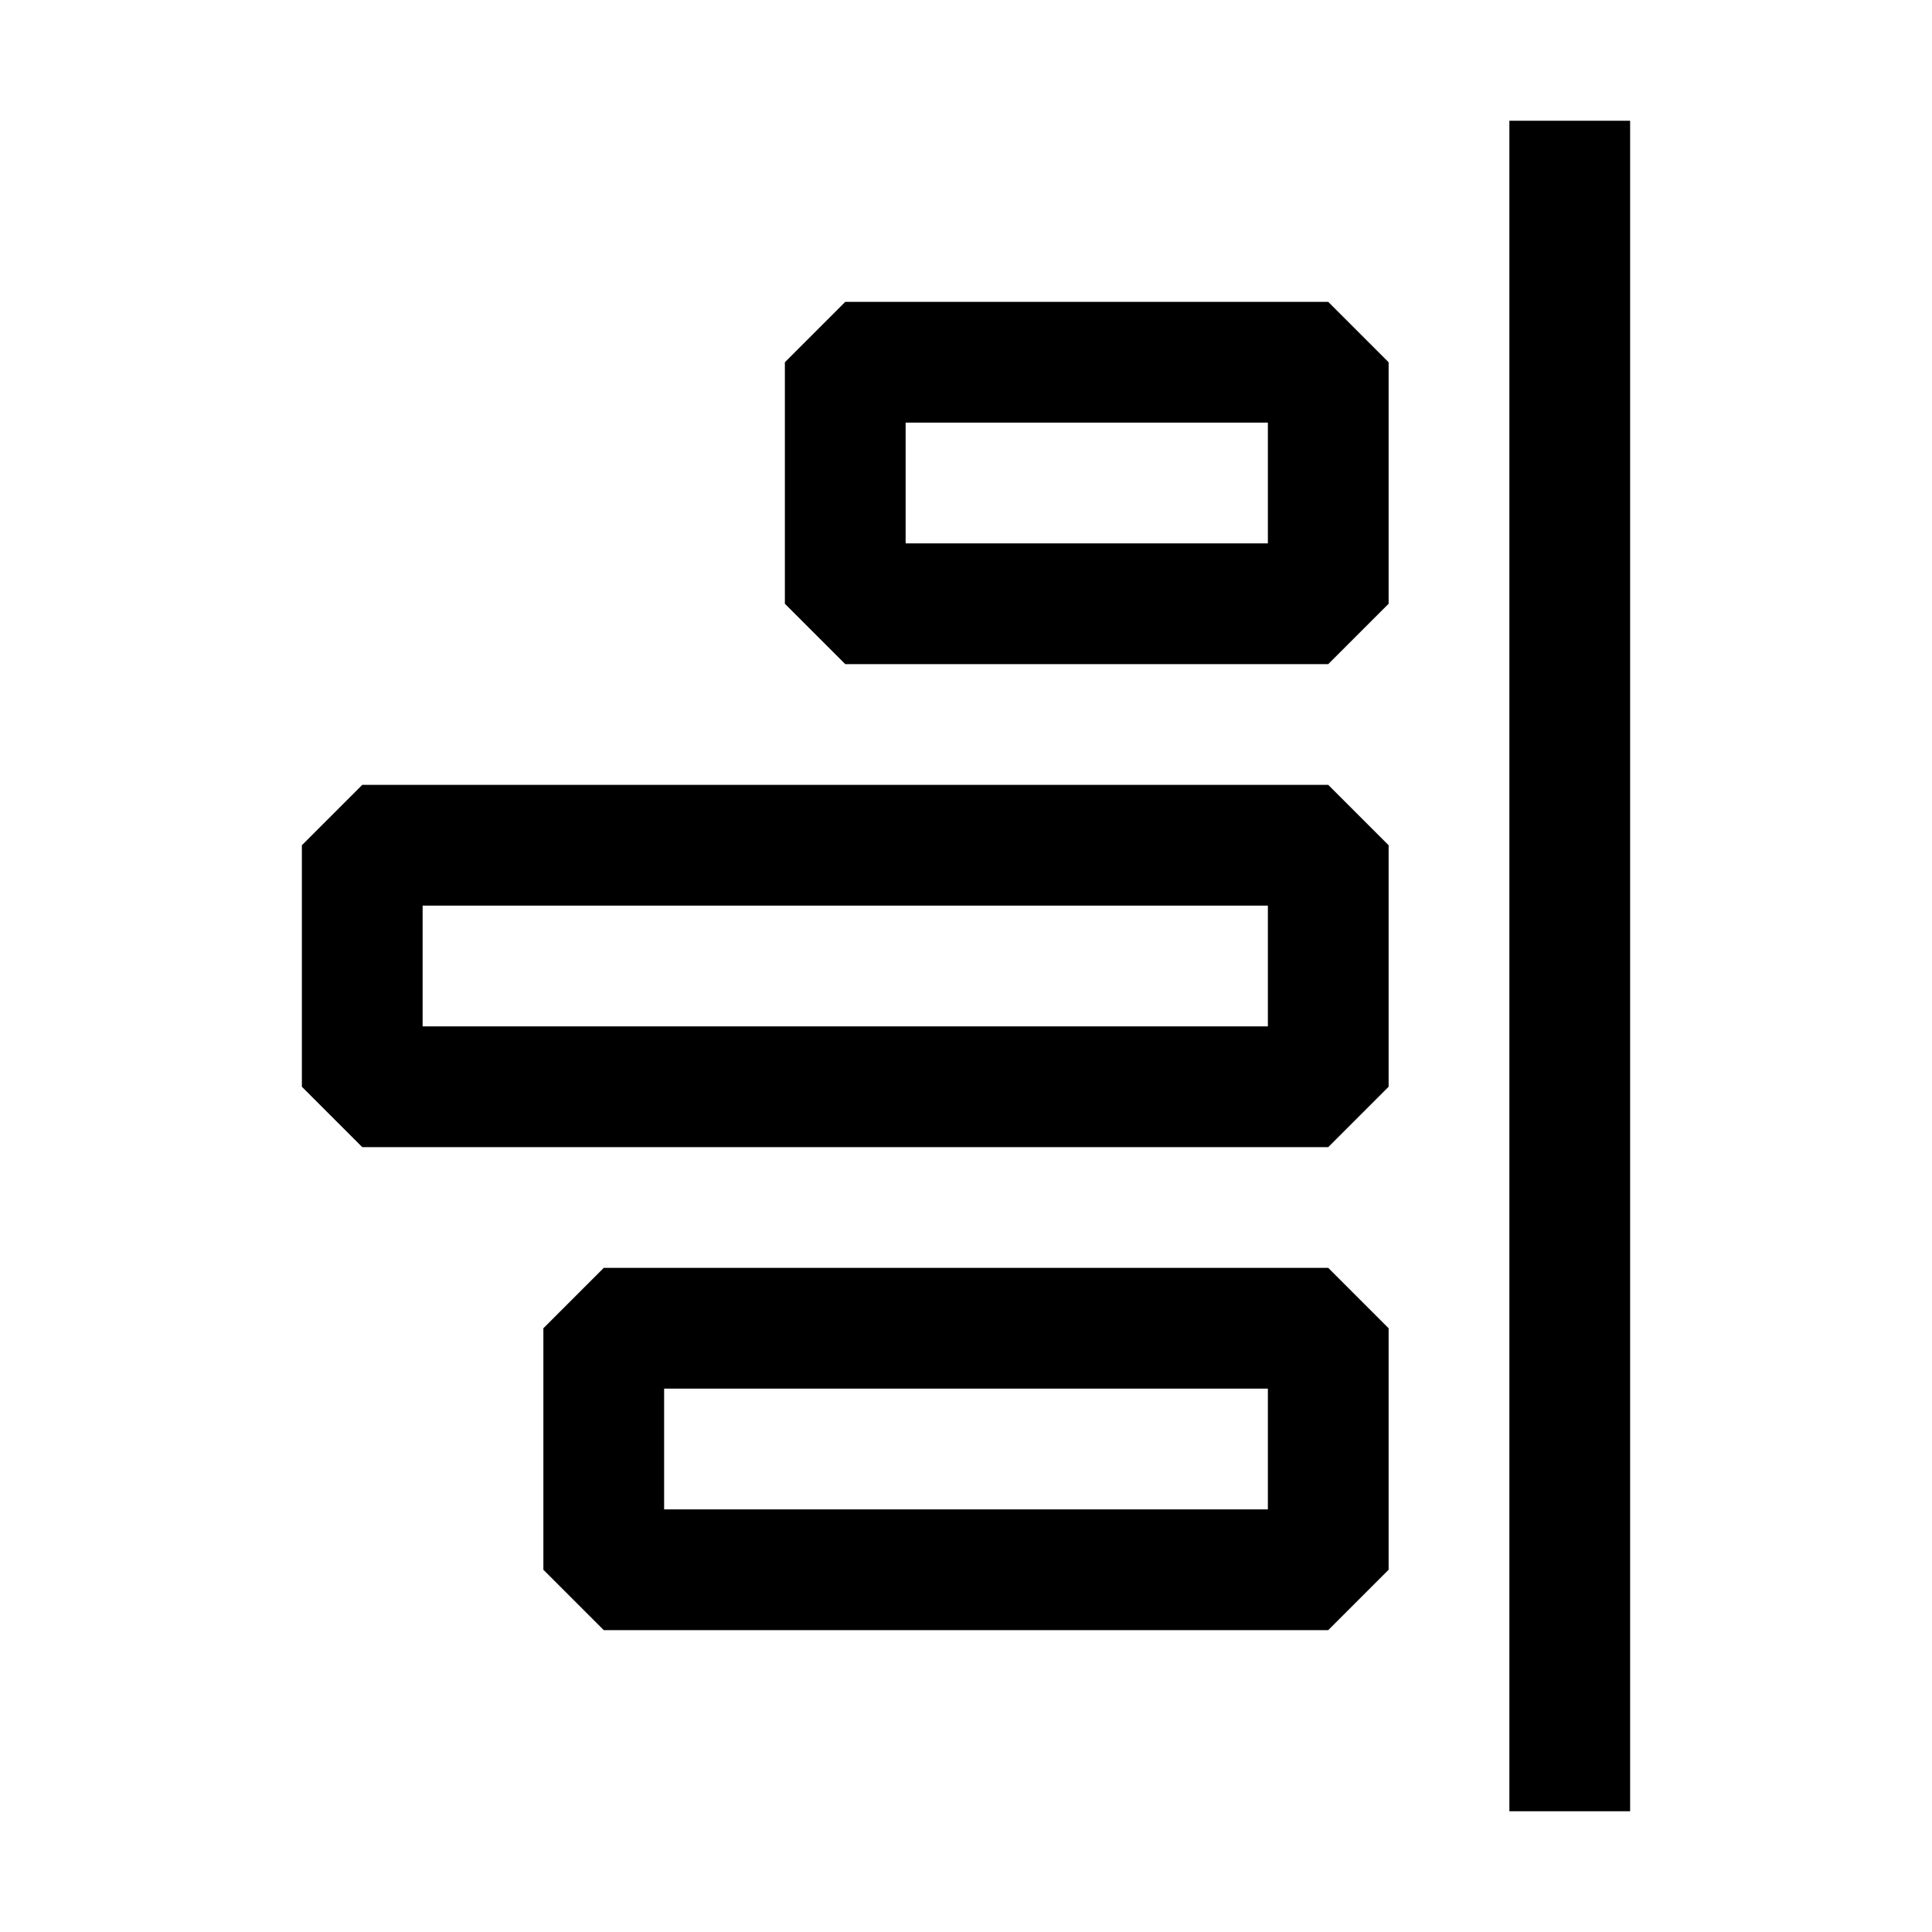<svg clip-rule="evenodd" fill-rule="evenodd" stroke-linejoin="round" stroke-miterlimit="2" viewBox="0 0 16 16" xmlns="http://www.w3.org/2000/svg"><path d="m0 0h16v16h-16z" fill="none"/><path d="m5 10.5-.5.5v2l.5.5h6l.5-.5v-2l-.5-.5zm.5 1h5v1h-5z"/><path d="m3 6.5-.5.5v2l.5.5h8l.5-.5v-2l-.5-.5zm.5 1h7v1h-7z"/><path d="m7 2.5-.5.5v2l.5.5h4l.5-.5v-2l-.5-.5zm.5 1h3v1h-3z"/><path d="m12.5 1v14h1v-14z"/></svg>